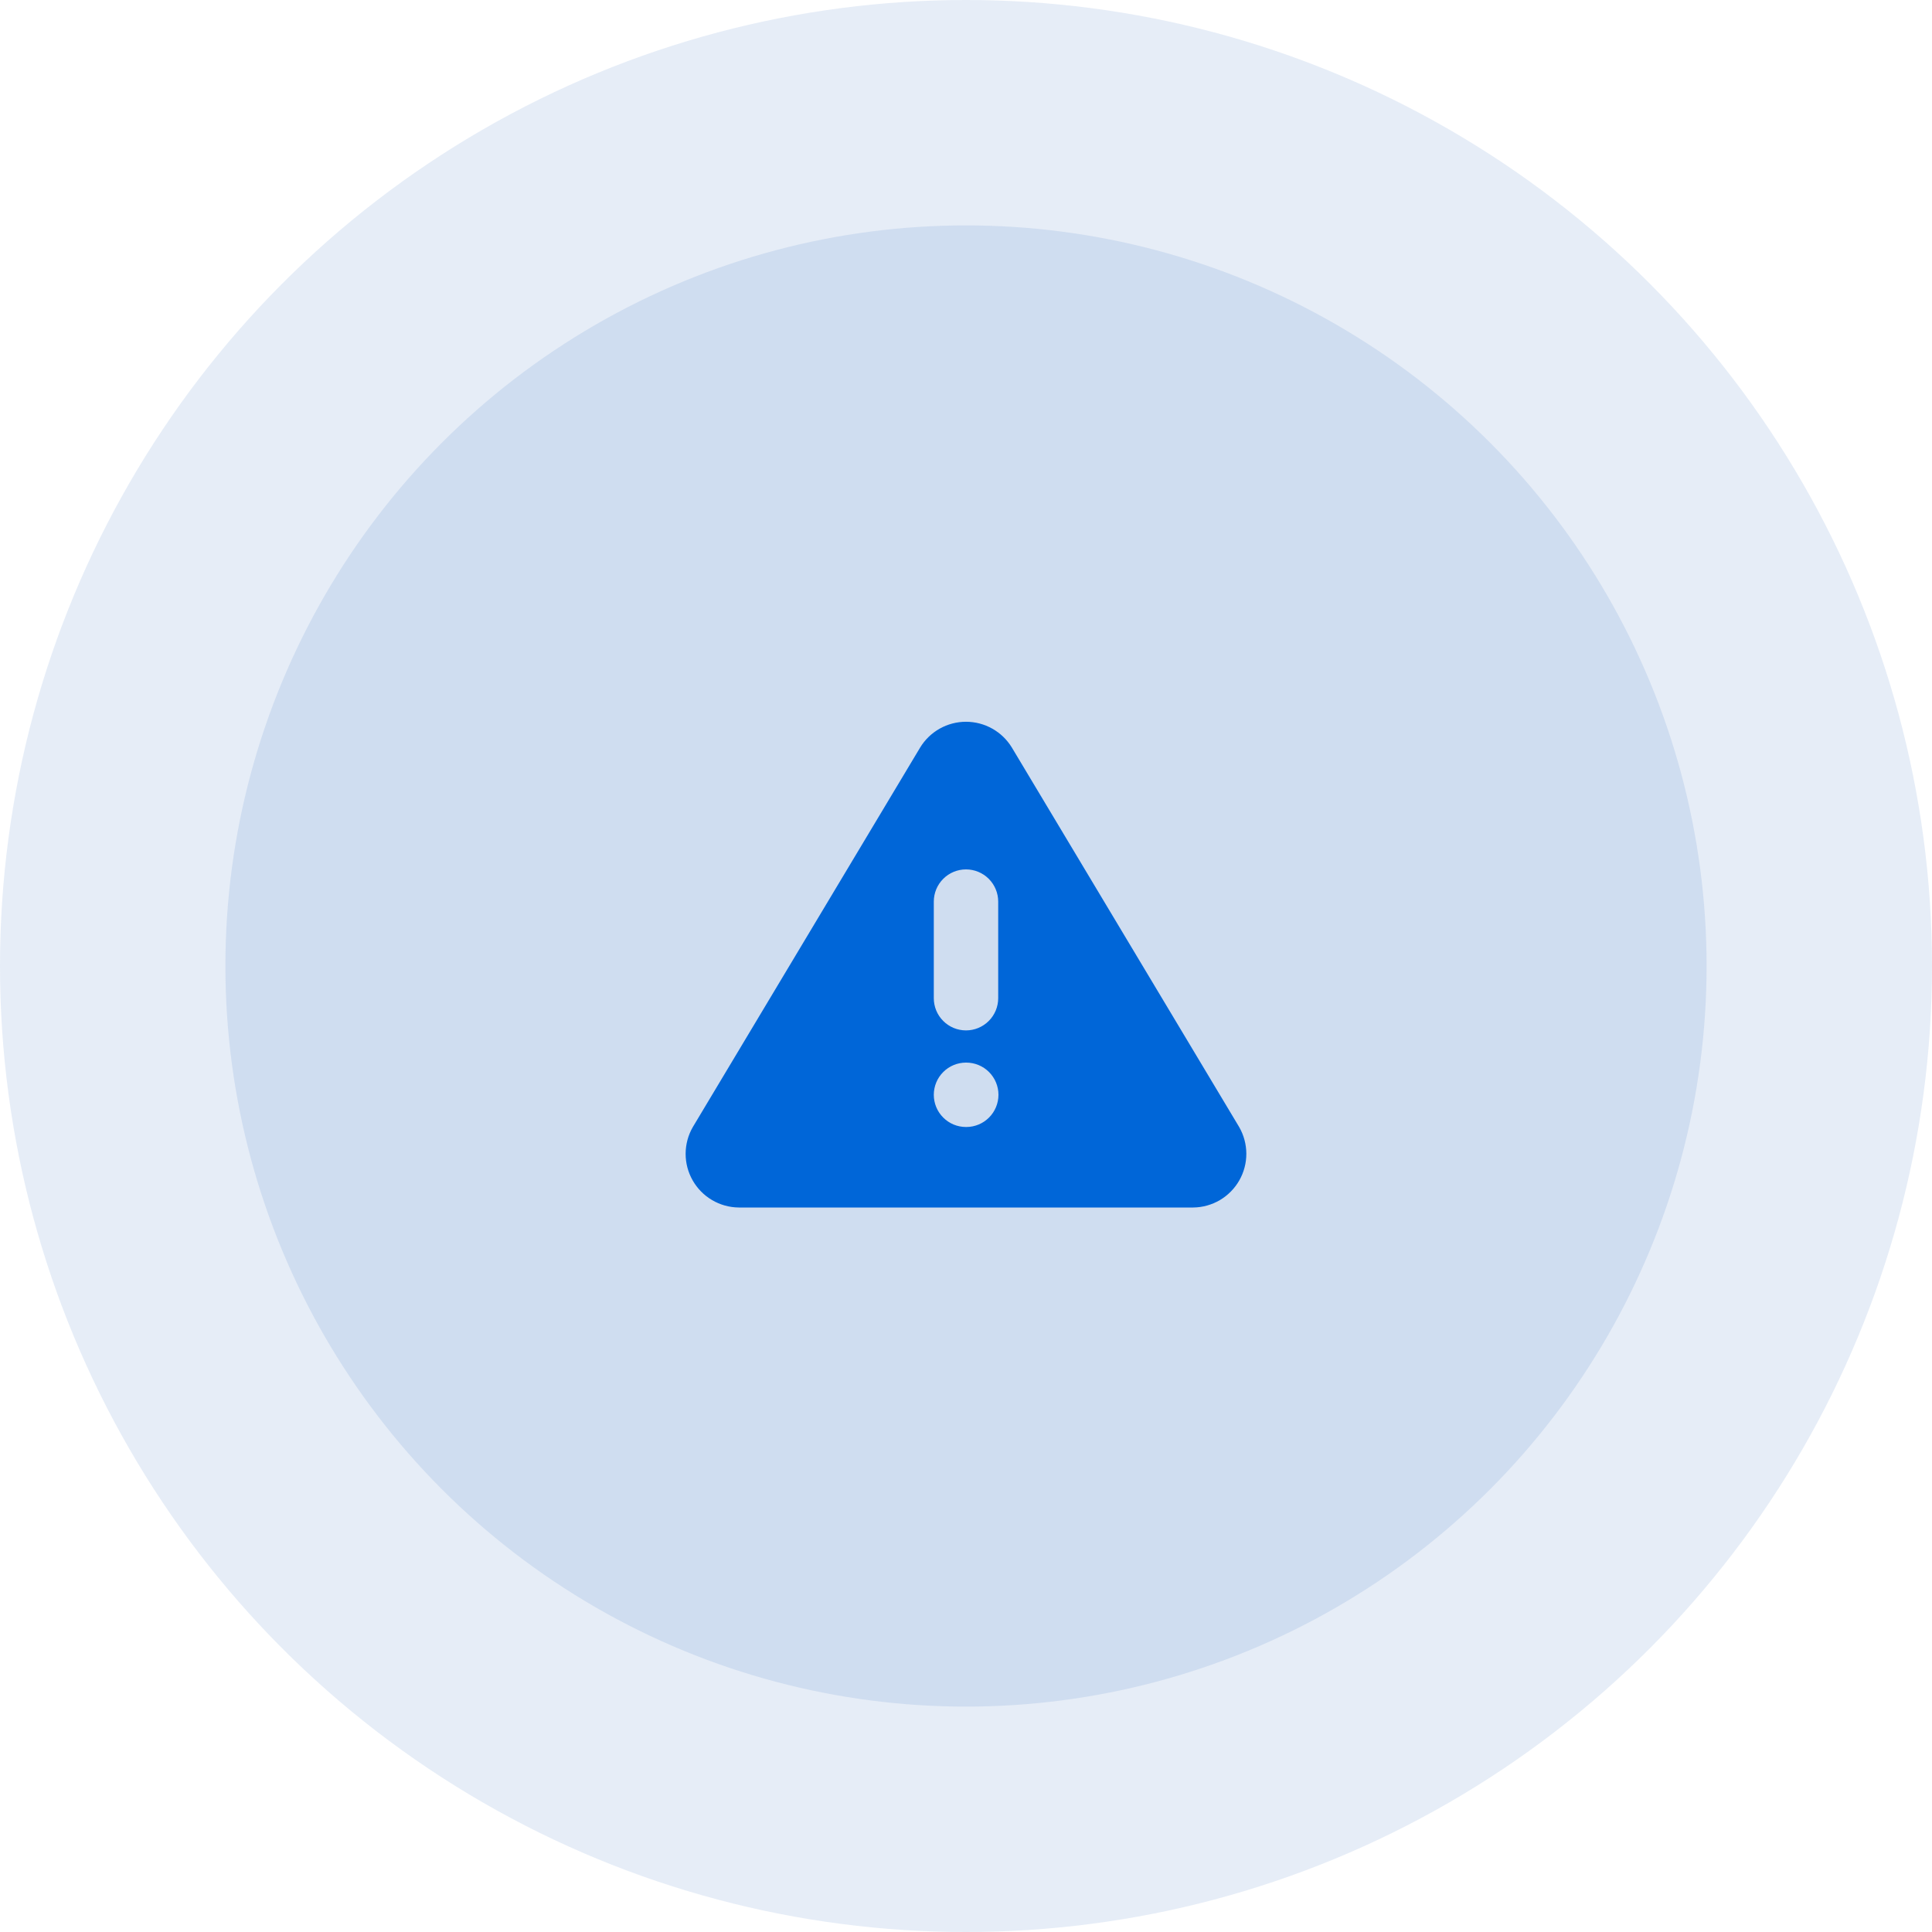 <svg width="60" height="60" viewBox="0 0 60 60" fill="none" xmlns="http://www.w3.org/2000/svg">
<circle cx="30" cy="30" r="23" fill="#004AAD" fill-opacity="0.1"/>
<circle cx="30" cy="30" r="30" fill="#004AAD" fill-opacity="0.1"/>
<path fill-rule="evenodd" clip-rule="evenodd" d="M21.517 35L28.575 23.217C28.723 22.972 28.933 22.77 29.182 22.629C29.432 22.489 29.713 22.415 30 22.415C30.286 22.415 30.568 22.489 30.817 22.629C31.067 22.77 31.276 22.972 31.425 23.217L38.483 35C38.628 35.252 38.705 35.538 38.706 35.829C38.707 36.12 38.631 36.406 38.487 36.659C38.343 36.911 38.135 37.122 37.885 37.27C37.634 37.417 37.349 37.497 37.058 37.5H22.942C22.651 37.497 22.366 37.418 22.115 37.27C21.864 37.123 21.656 36.912 21.512 36.659C21.367 36.406 21.292 36.12 21.293 35.829C21.294 35.538 21.371 35.252 21.517 35ZM30 27C30.265 27 30.519 27.105 30.707 27.293C30.894 27.48 31 27.735 31 28V31C31 31.265 30.894 31.52 30.707 31.707C30.519 31.895 30.265 32 30 32C29.735 32 29.48 31.895 29.293 31.707C29.105 31.52 29 31.265 29 31V28C29 27.735 29.105 27.48 29.293 27.293C29.48 27.105 29.735 27 30 27ZM29 34C29 33.735 29.105 33.48 29.293 33.293C29.48 33.105 29.735 33 30 33H30.008C30.273 33 30.527 33.105 30.715 33.293C30.902 33.48 31.008 33.735 31.008 34C31.008 34.265 30.902 34.52 30.715 34.707C30.527 34.895 30.273 35 30.008 35H30C29.735 35 29.48 34.895 29.293 34.707C29.105 34.52 29 34.265 29 34Z" fill="#0066D8"/>
</svg>
